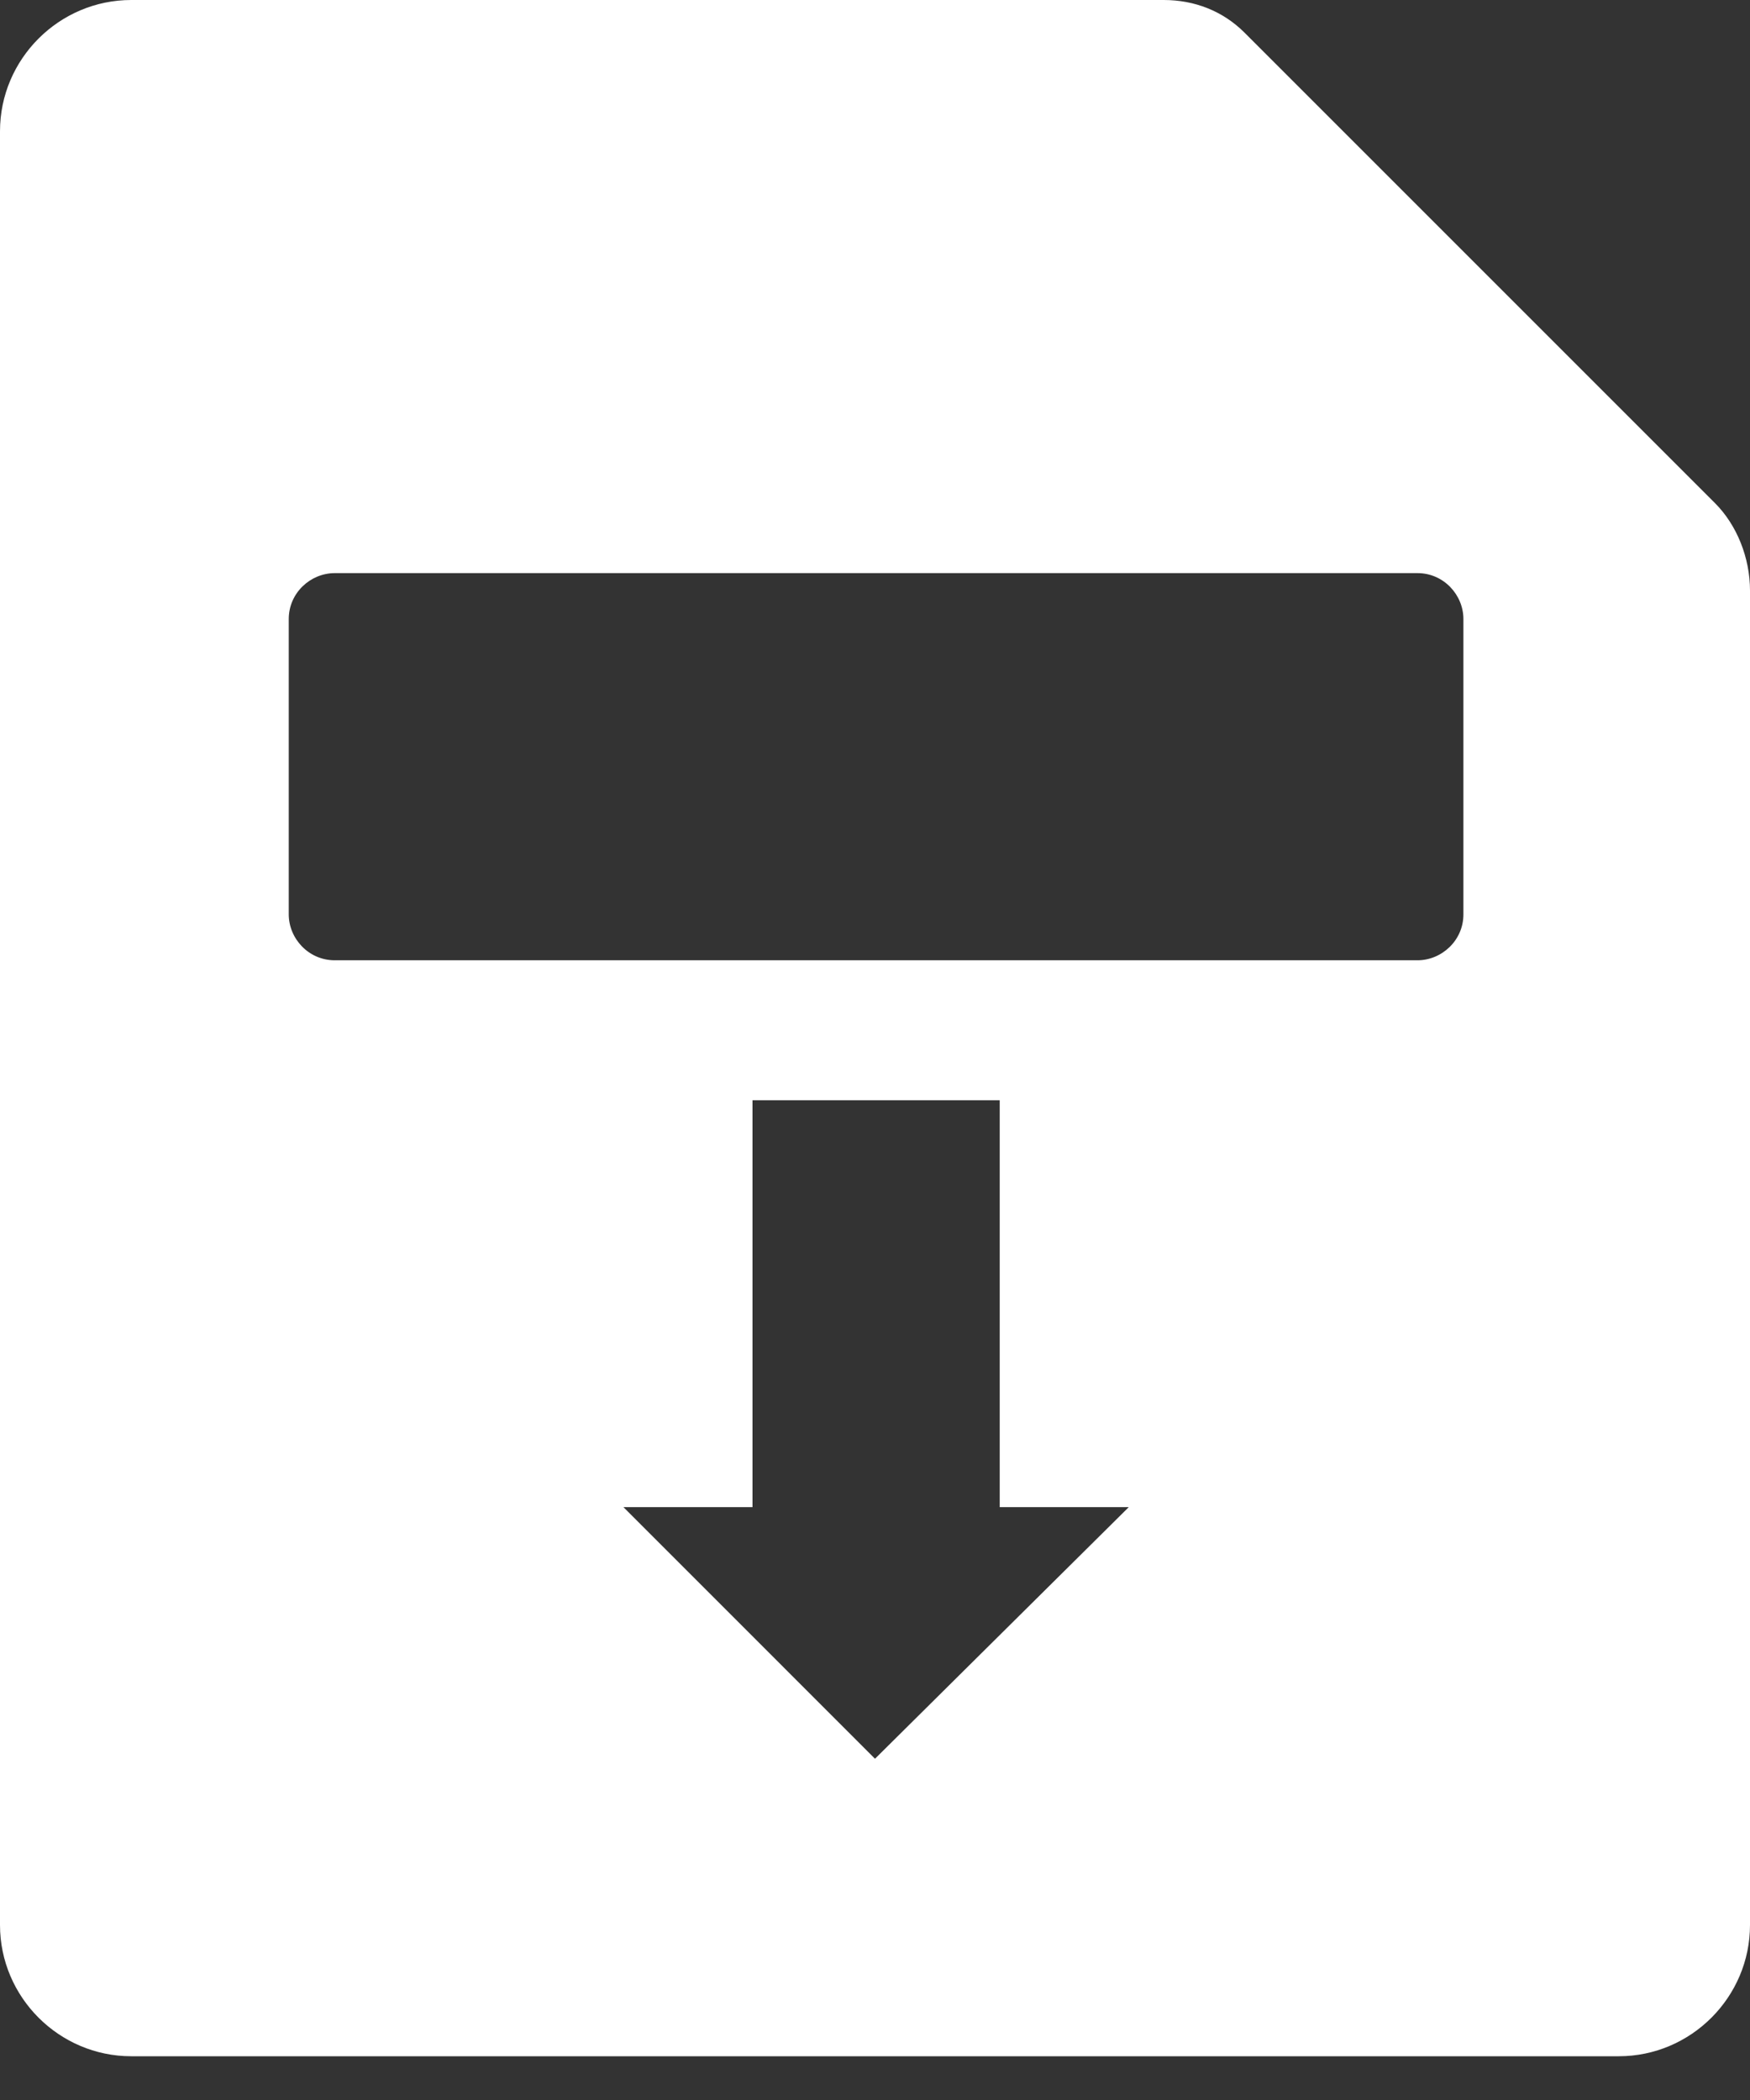 <svg width="30" height="36" viewBox="0 0 30 36" fill="none" xmlns="http://www.w3.org/2000/svg">
<rect x="0" y="0" width="30" height="36" fill="#333333" stroke="none"/>
<path d="M29.4 8.625L21.337 0.562C20.963 0.187 20.475 0 19.95 0H2.25C1.013 0 0 1.012 0 2.25V33C0 34.237 1.013 35.25 2.25 35.25H27.75C28.988 35.25 30 34.237 30 33V10.125C30 9.562 29.775 9 29.4 8.625ZM15 30.15L10.688 25.837H12.9V18.862H17.138V25.837H19.35L15 30.15ZM25.087 15.675C25.087 16.125 24.712 16.462 24.3 16.462H5.738C5.288 16.462 4.95 16.087 4.95 15.675V10.612C4.95 10.162 5.325 9.825 5.738 9.825H24.3C24.75 9.825 25.087 10.2 25.087 10.612V15.675Z" fill="white"/>
</svg>
